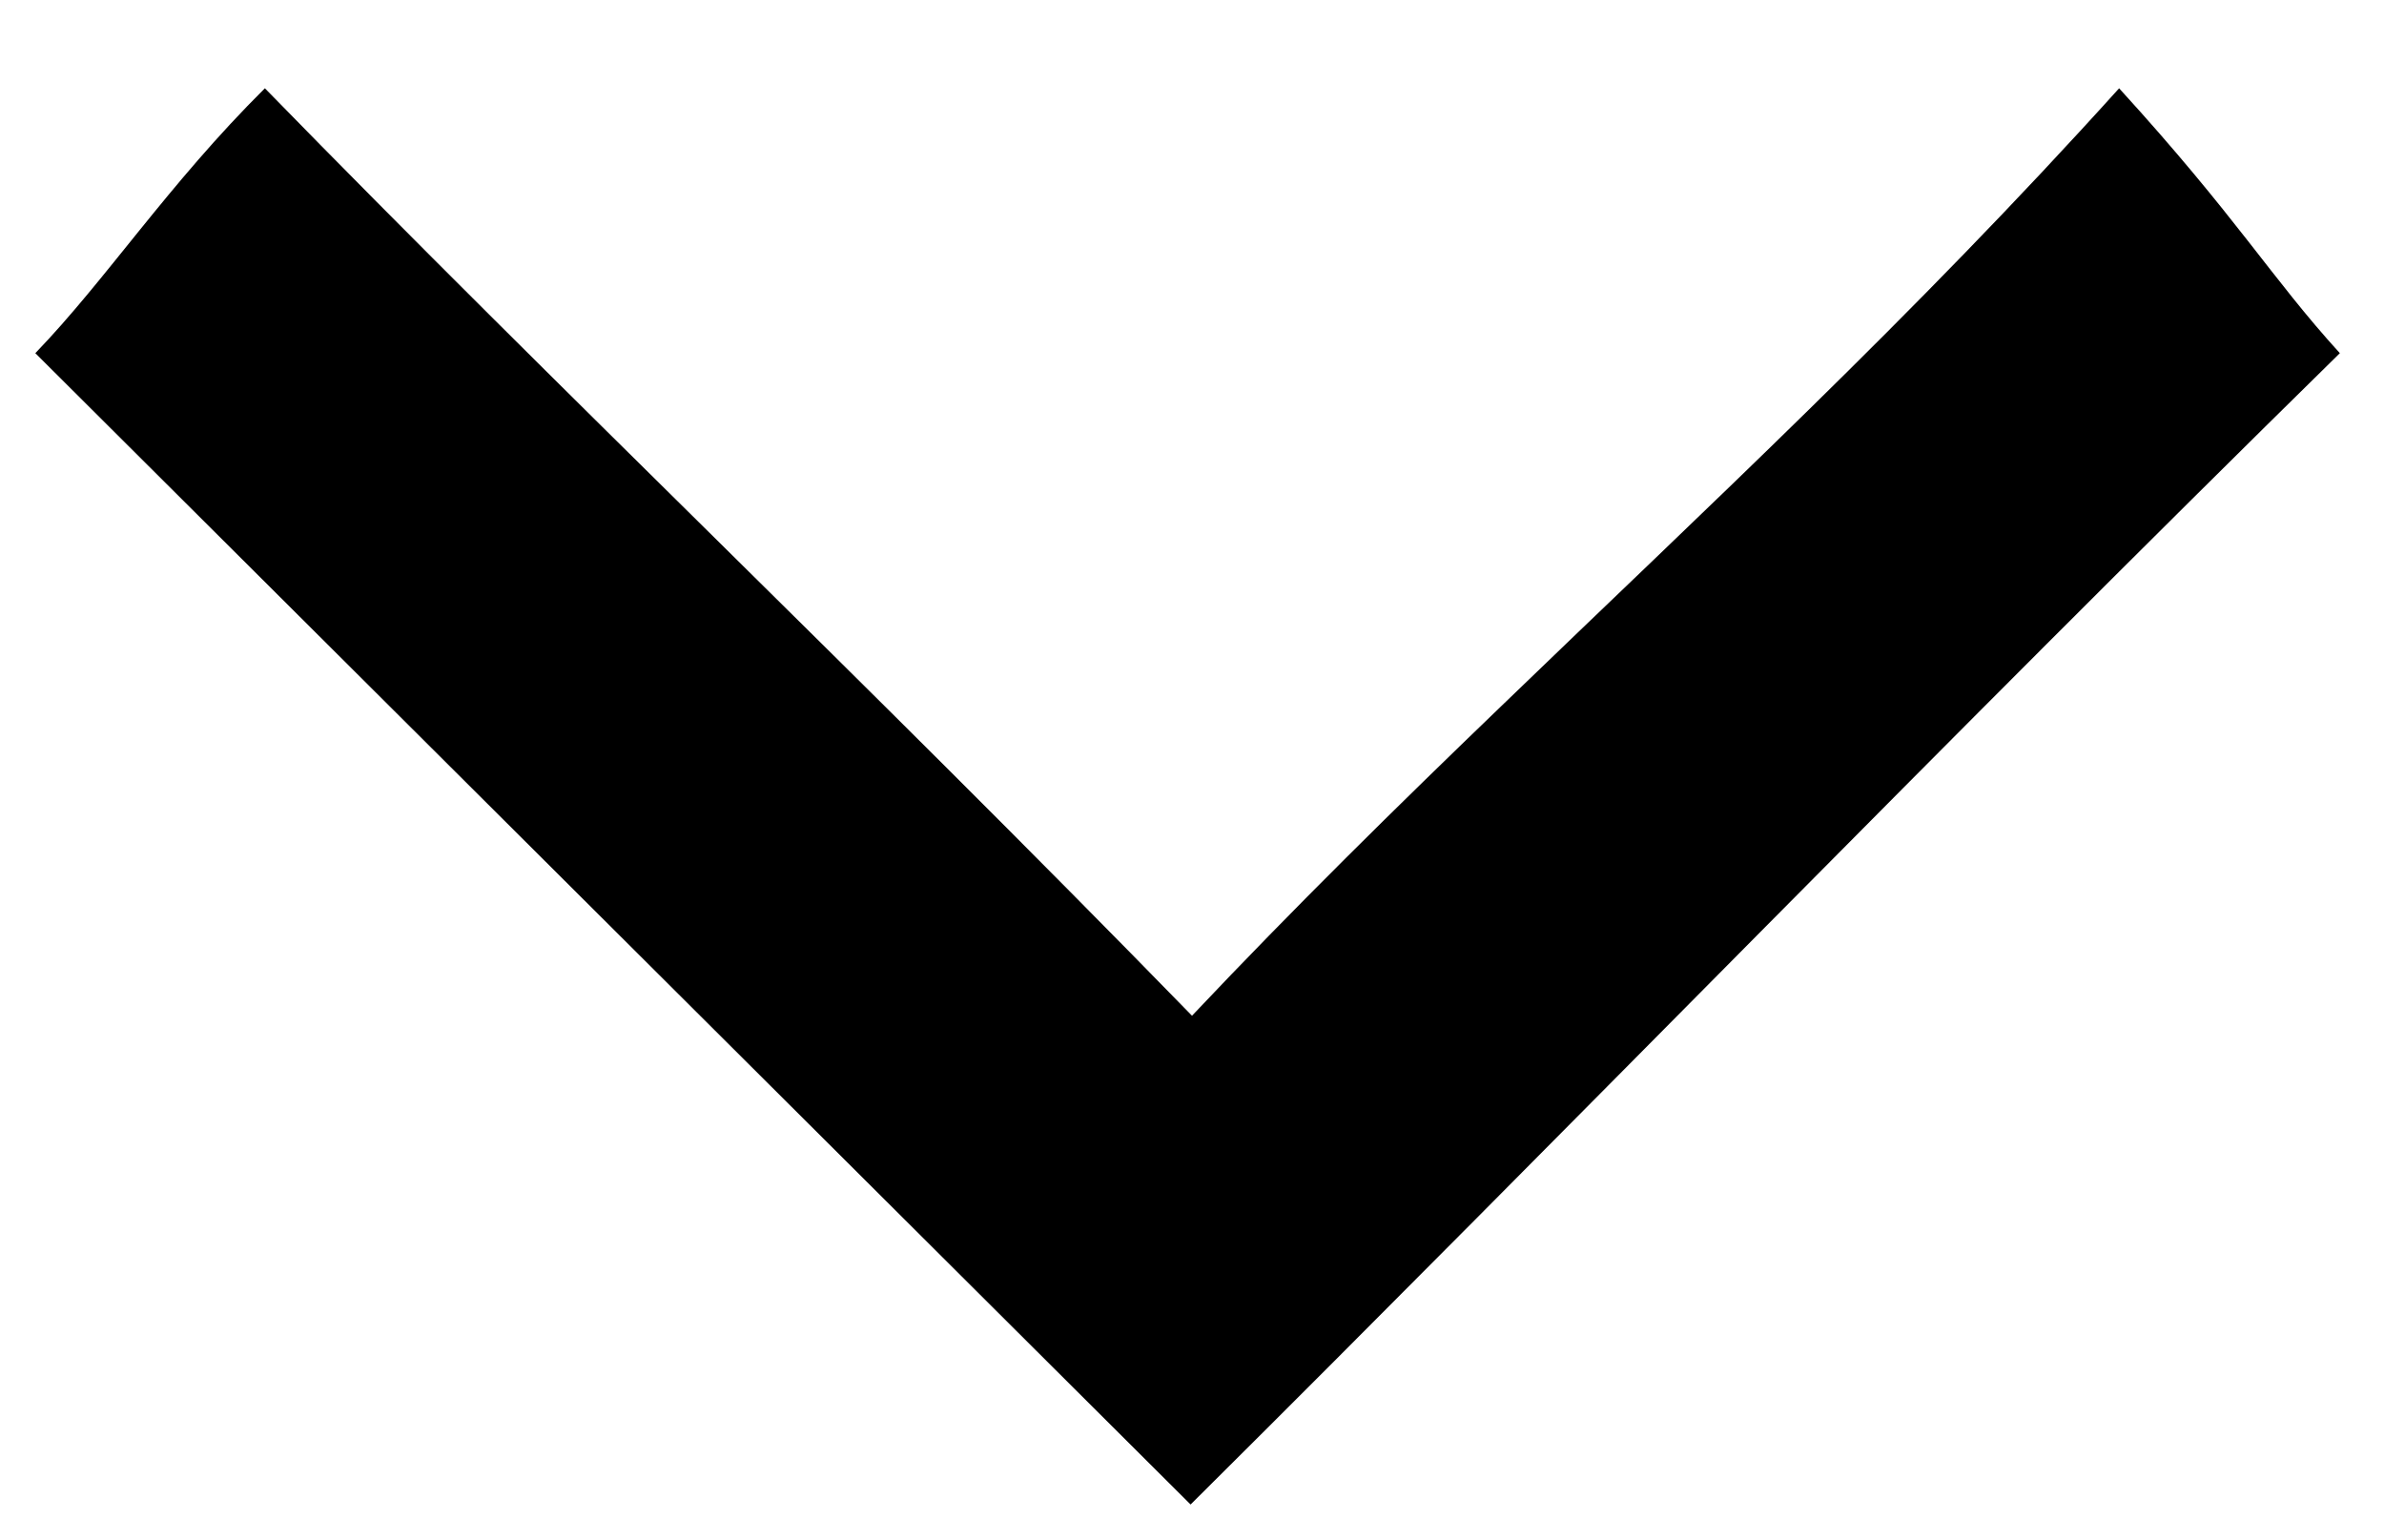 <svg id="Layer_1" data-name="Layer 1" xmlns="http://www.w3.org/2000/svg" width="67.5" height="43.6" viewBox="0 0 67.5 43.6">
  <defs>
    <style>
      .cls-1 {
        fill: black;
      }

      .cls-2 {
        fill: none;
      }
    </style>
  </defs>
  <g>
    <path class="cls-1" d="M60,2.5C54.14,9,48.3,14.4,42.5,20c-2.93,2.82-5.85,5.69-8.75,8.76C24.49,19.26,15.89,11.1,7.5,2.5,4.76,5.22,3,7.93,1,10l32.71,32.6C44.58,31.8,55,21.05,66.25,10,64.3,7.86,63.34,6.16,60,2.5Z"/>
    <path class="cls-2" d="M7.9,48.36.52,40.25,33.84,7.45l32.71,32.6-7.11,7"/>
  </g>
</svg>

